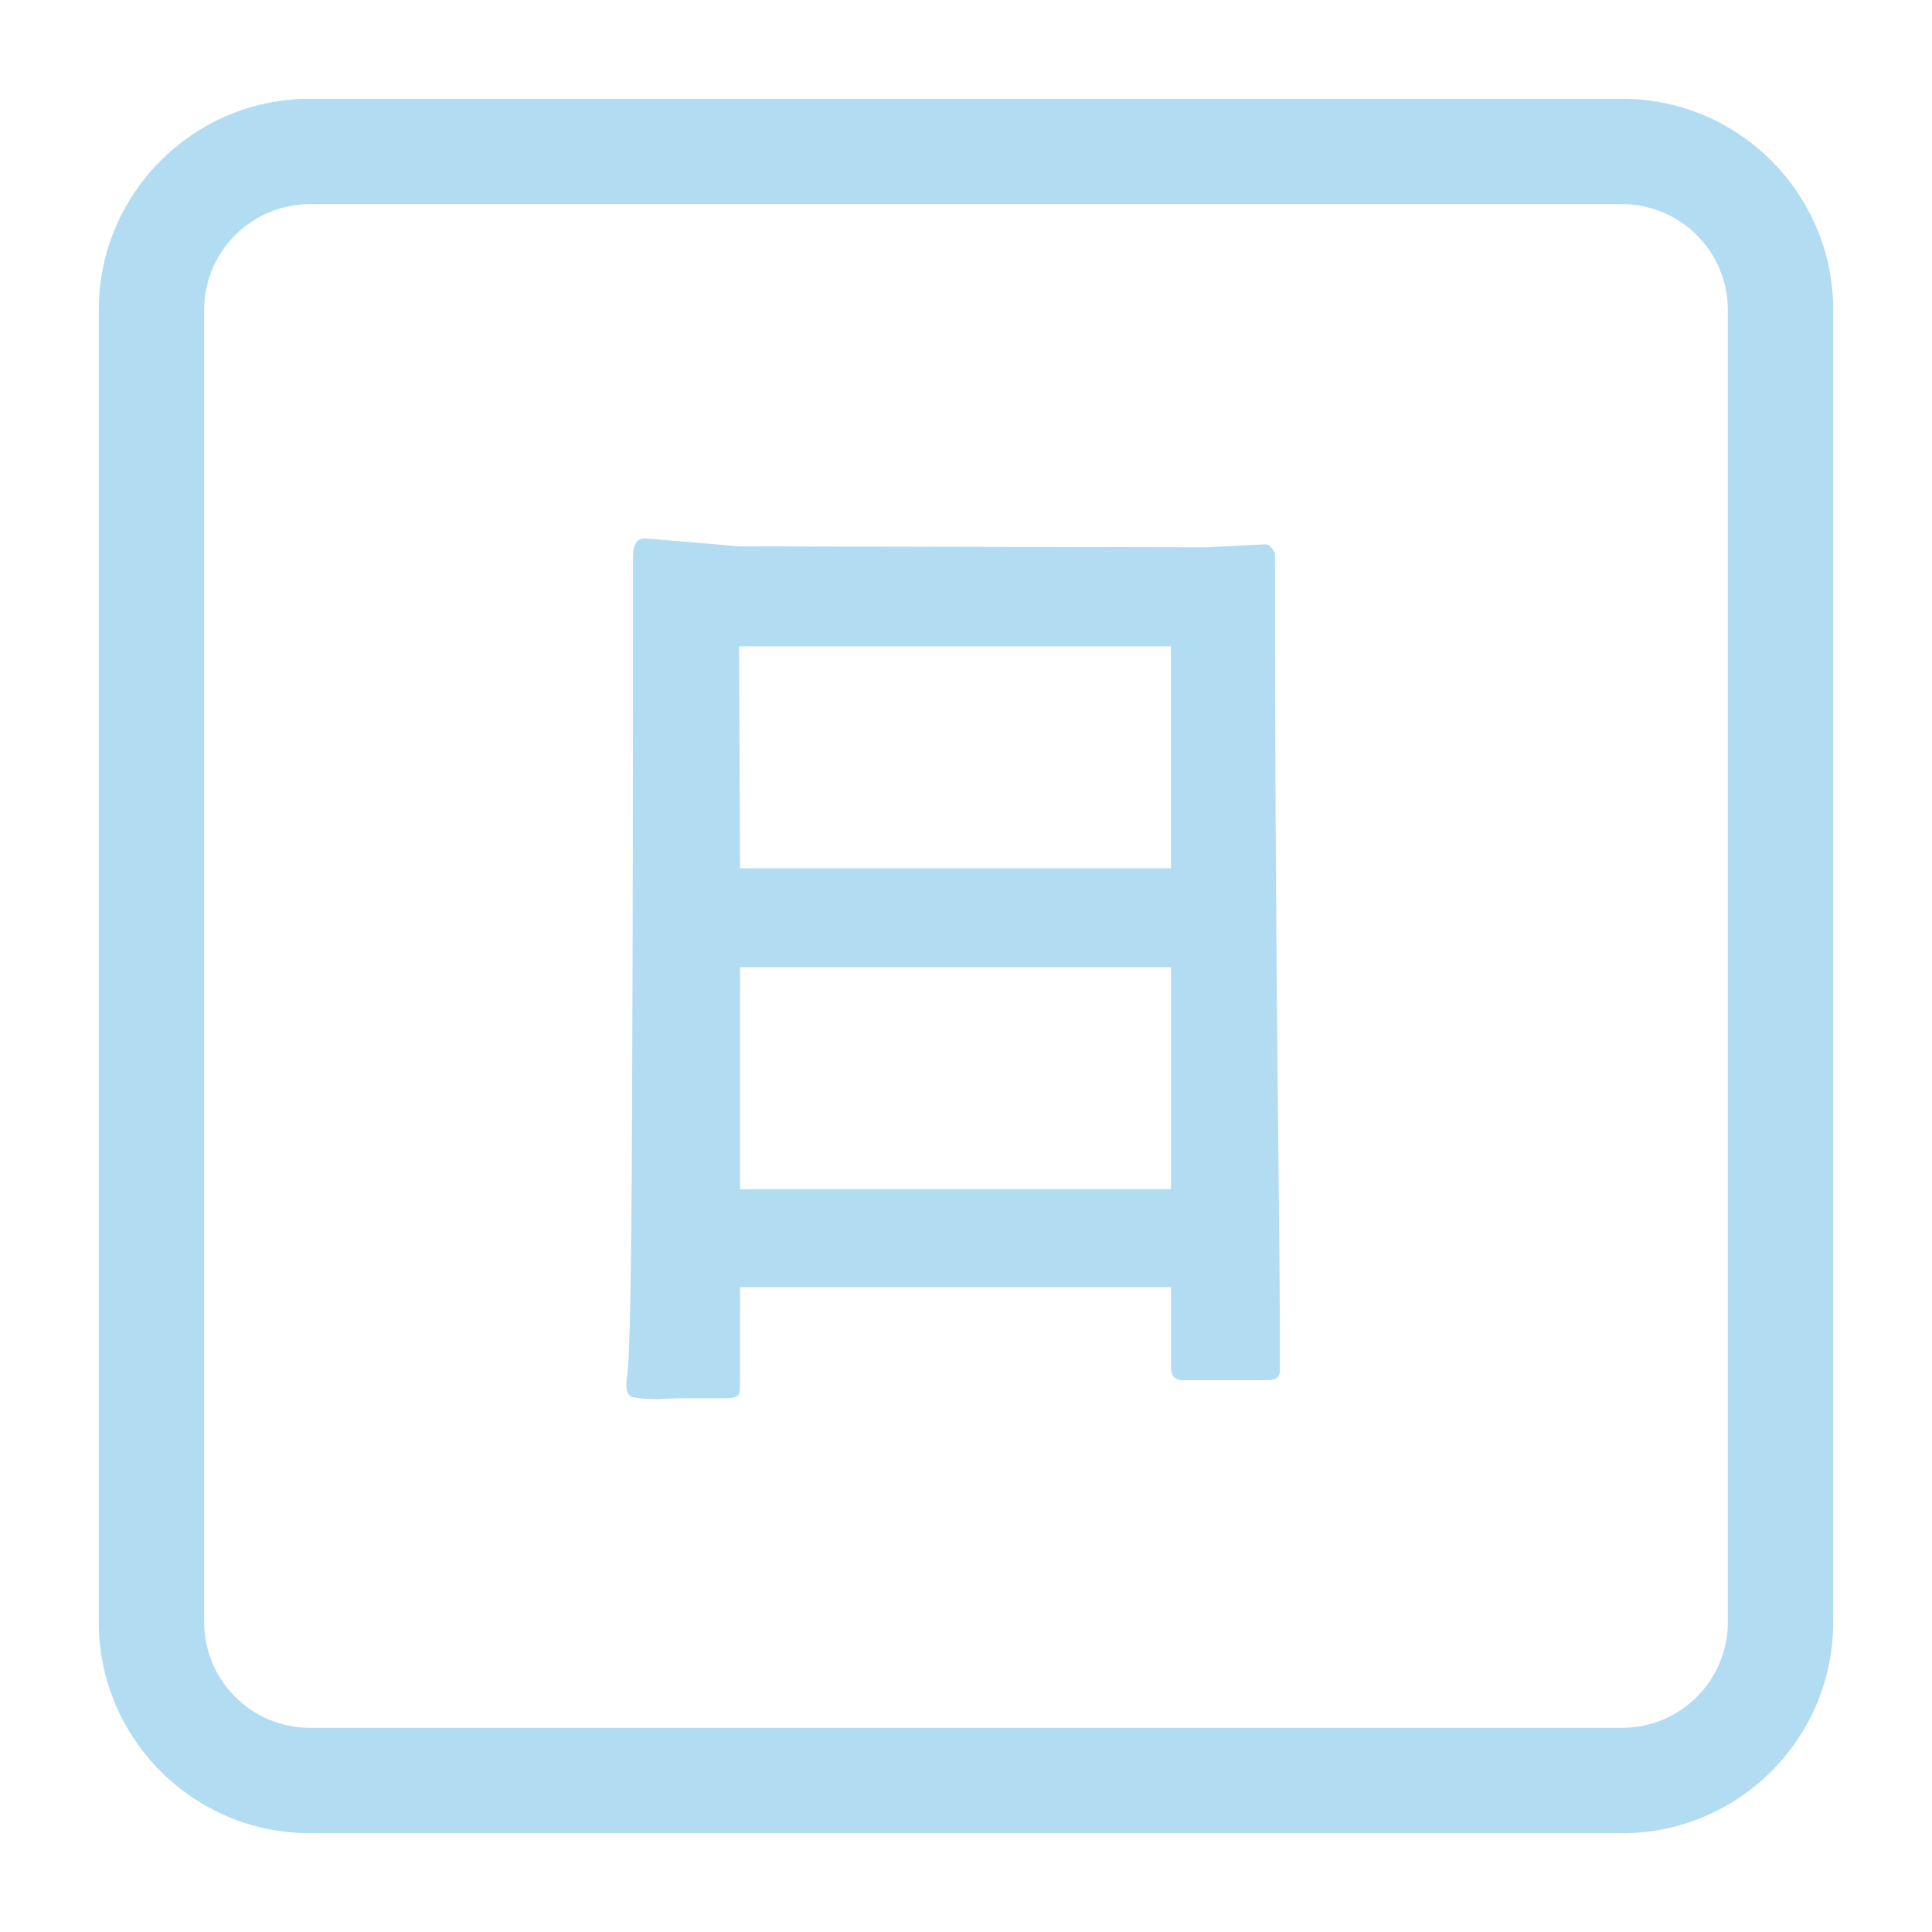 <?xml version="1.0" standalone="no"?><!DOCTYPE svg PUBLIC "-//W3C//DTD SVG 1.1//EN" "http://www.w3.org/Graphics/SVG/1.1/DTD/svg11.dtd"><svg t="1700453465447" class="icon" viewBox="0 0 1024 1024" version="1.1" xmlns="http://www.w3.org/2000/svg" p-id="18165" xmlns:xlink="http://www.w3.org/1999/xlink" width="200" height="200"><path d="M859.797 971.636H164.203c-61.673 0-111.839-50.171-111.839-111.839V164.203c0-61.673 50.171-111.839 111.839-111.839h695.589c61.668 0 111.839 50.171 111.839 111.839v695.589c0.005 61.673-50.167 111.844-111.835 111.844zM164.203 108.218c-30.869 0-55.985 25.116-55.985 55.985v695.589c0 30.874 25.116 55.985 55.985 55.985h695.589c30.874 0 55.985-25.116 55.985-55.985V164.203c0-30.869-25.116-55.985-55.985-55.985H164.203z" fill="#b2dcf2" p-id="18166"></path><path d="M639.181 290.095l31.265-1.587c1.41 0 2.648 0.712 3.714 2.118 0.344 0.358 0.875 1.243 1.587 2.648 0 59.709 0.177 116.056 0.531 169.048 0.344 52.997 0.796 103.252 1.322 150.765 0.531 47.518 0.796 85.229 0.796 113.138 0 3.533-2.118 5.302-6.358 5.302h-45.047c-4.236 0-6.358-2.299-6.358-6.884v-42.394H392.239v46.634c0 6.358-0.186 9.714-0.531 10.072-1.061 1.406-3.361 2.118-6.889 2.118h-18.814c-6.186 0-12.106 0.172-17.752 0.526-5.297 0-9.537-0.354-12.716-1.061-3.179-0.707-4.24-4.417-3.179-11.129 1.41-6.712 2.295-53.439 2.648-140.167 0.349-86.723 0.531-184.851 0.531-294.372 0-6.358 2.122-9.537 6.358-9.537l49.813 4.24 247.473 0.521z m-18.548 52.461H391.703l0.531 117.644h228.394V342.556z m0 287.753v-117.644H392.239v117.644h228.394z" fill="#b2dcf2" p-id="18167"></path></svg>